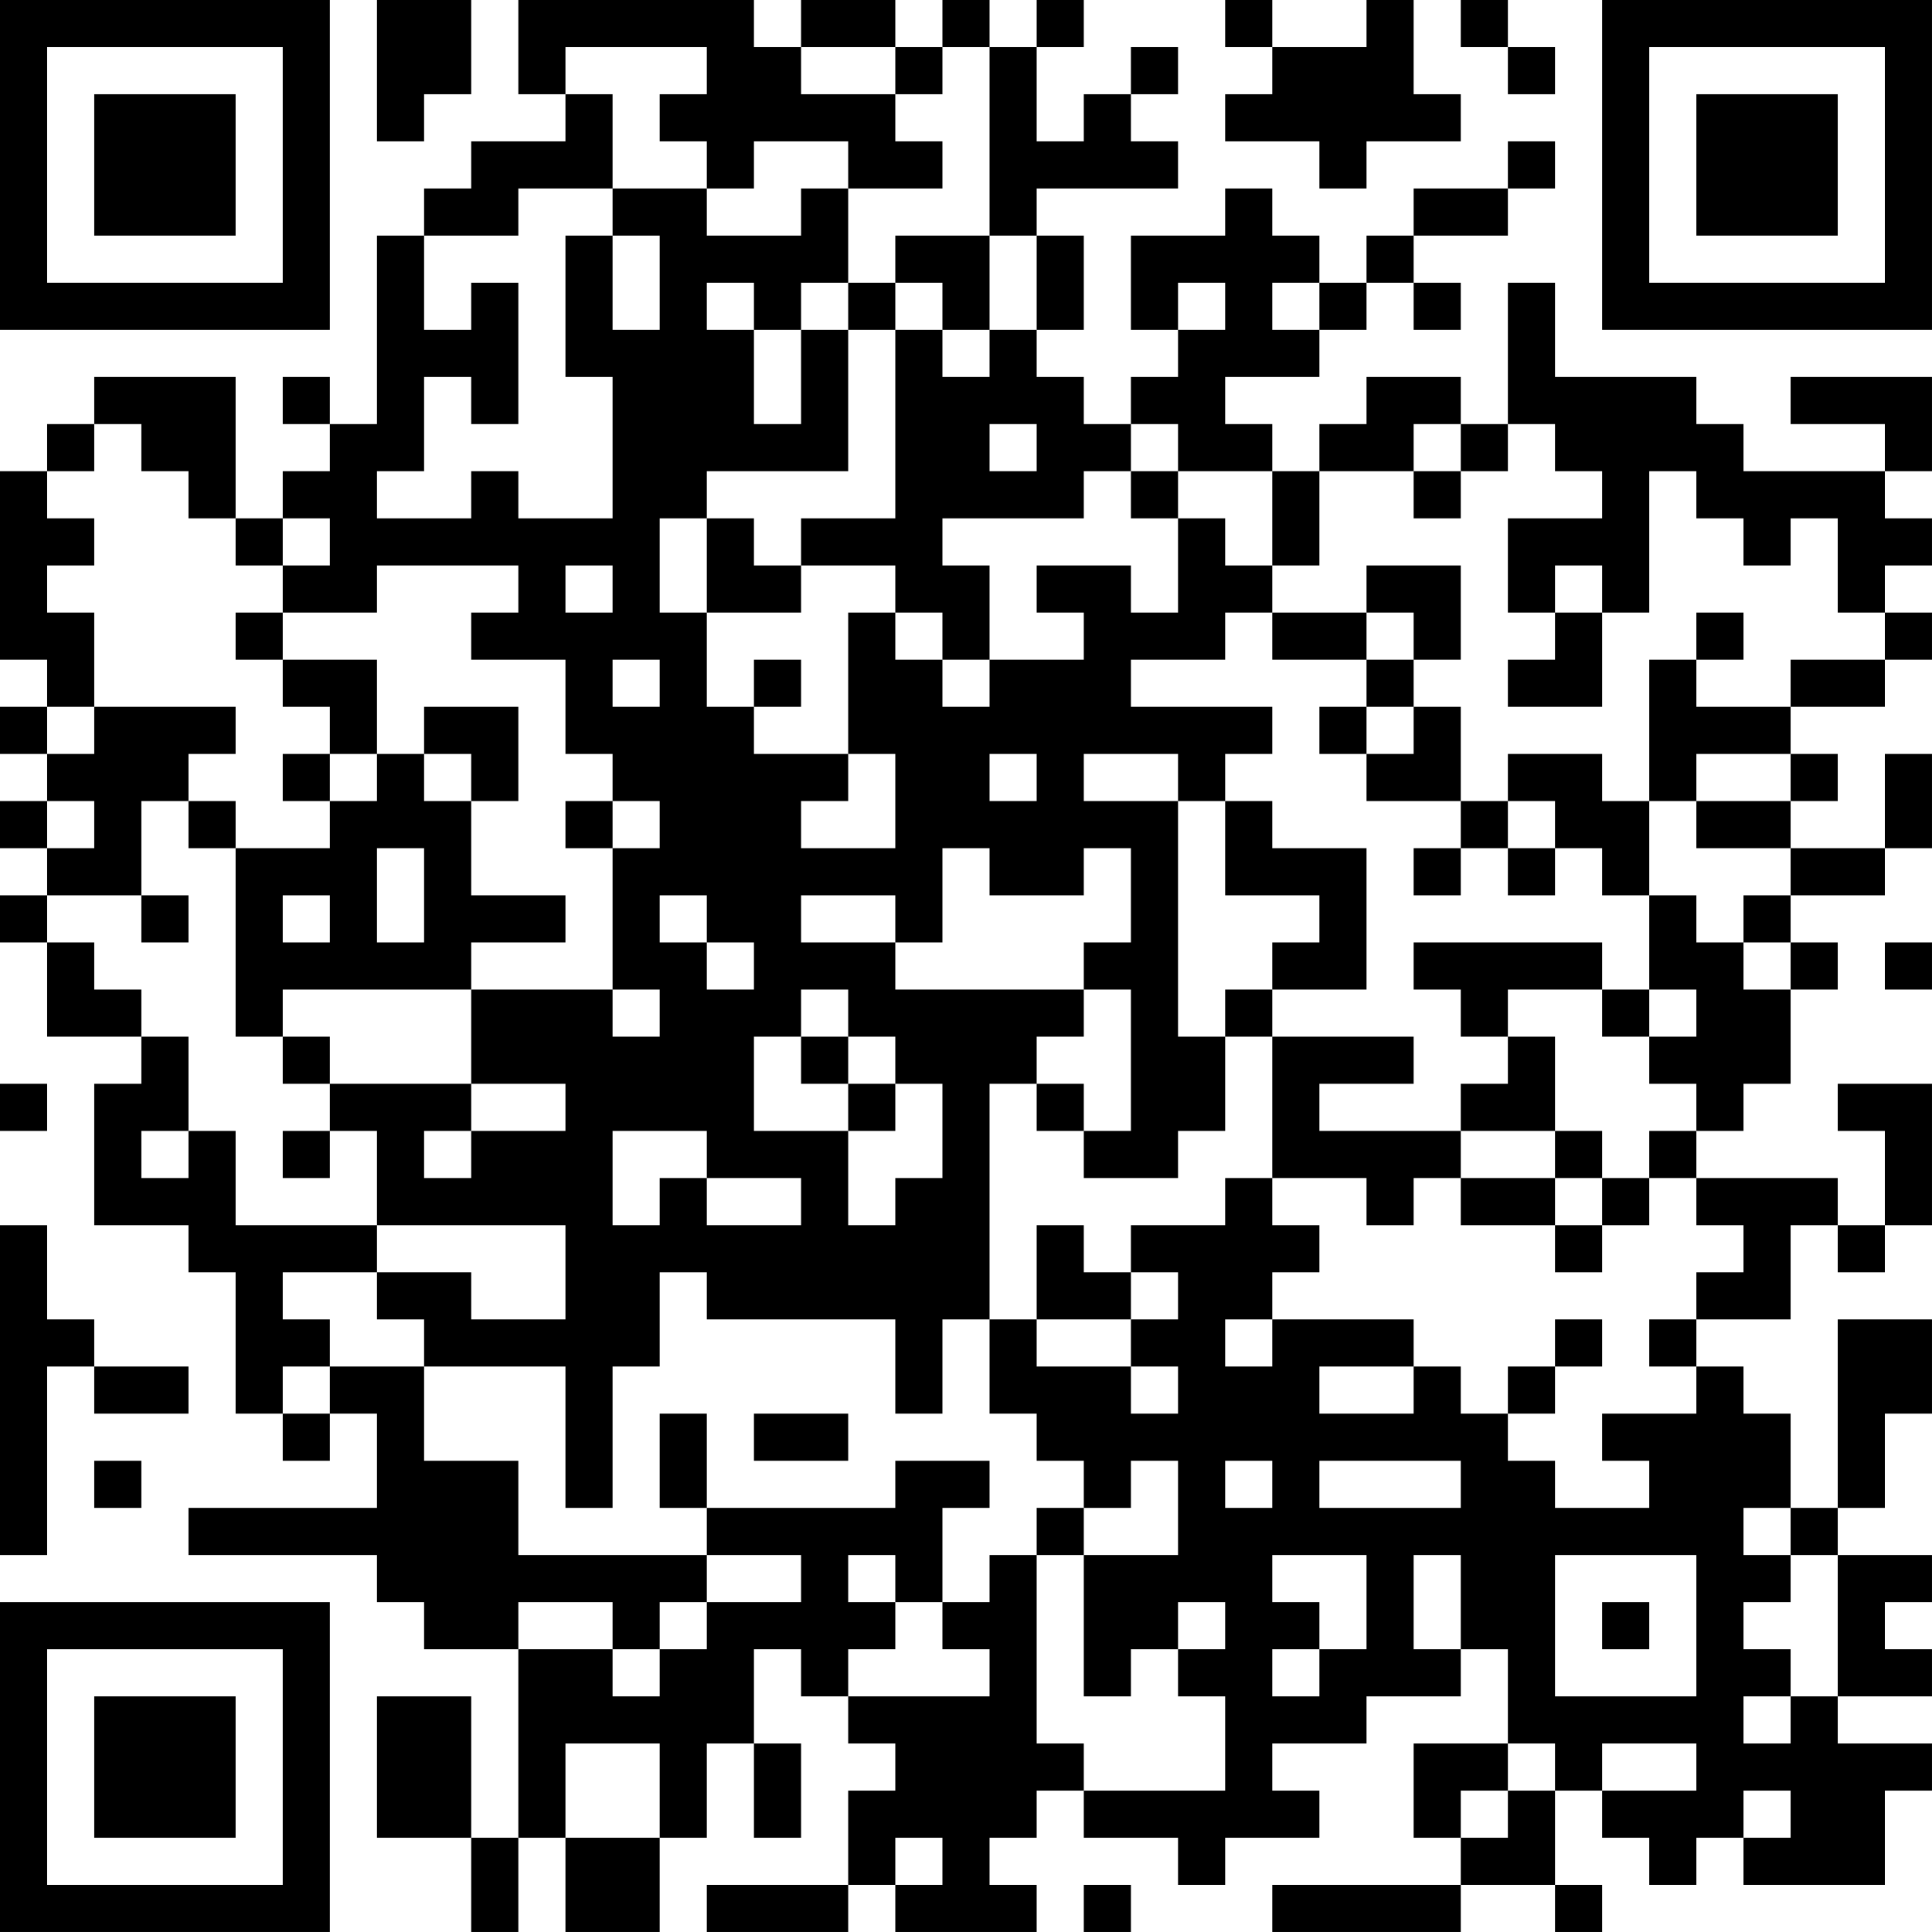 <?xml version="1.0" encoding="UTF-8"?>
<svg xmlns="http://www.w3.org/2000/svg" version="1.1" width="200" height="200" viewBox="0 0 200 200"><rect x="0" y="0" width="200" height="200" fill="#ffffff"/><g transform="scale(4.878)"><g transform="translate(0,0)"><path fill-rule="evenodd" d="M8 0L8 3L9 3L9 2L10 2L10 0ZM11 0L11 2L12 2L12 3L10 3L10 4L9 4L9 5L8 5L8 9L7 9L7 8L6 8L6 9L7 9L7 10L6 10L6 11L5 11L5 8L2 8L2 9L1 9L1 10L0 10L0 14L1 14L1 15L0 15L0 16L1 16L1 17L0 17L0 18L1 18L1 19L0 19L0 20L1 20L1 22L3 22L3 23L2 23L2 26L4 26L4 27L5 27L5 30L6 30L6 31L7 31L7 30L8 30L8 32L4 32L4 33L8 33L8 34L9 34L9 35L11 35L11 39L10 39L10 36L8 36L8 39L10 39L10 41L11 41L11 39L12 39L12 41L14 41L14 39L15 39L15 37L16 37L16 39L17 39L17 37L16 37L16 35L17 35L17 36L18 36L18 37L19 37L19 38L18 38L18 40L15 40L15 41L18 41L18 40L19 40L19 41L22 41L22 40L21 40L21 39L22 39L22 38L23 38L23 39L25 39L25 40L26 40L26 39L28 39L28 38L27 38L27 37L29 37L29 36L31 36L31 35L32 35L32 37L30 37L30 39L31 39L31 40L27 40L27 41L31 41L31 40L33 40L33 41L34 41L34 40L33 40L33 38L34 38L34 39L35 39L35 40L36 40L36 39L37 39L37 40L40 40L40 38L41 38L41 37L39 37L39 36L41 36L41 35L40 35L40 34L41 34L41 33L39 33L39 32L40 32L40 30L41 30L41 28L39 28L39 32L38 32L38 30L37 30L37 29L36 29L36 28L38 28L38 26L39 26L39 27L40 27L40 26L41 26L41 23L39 23L39 24L40 24L40 26L39 26L39 25L36 25L36 24L37 24L37 23L38 23L38 21L39 21L39 20L38 20L38 19L40 19L40 18L41 18L41 16L40 16L40 18L38 18L38 17L39 17L39 16L38 16L38 15L40 15L40 14L41 14L41 13L40 13L40 12L41 12L41 11L40 11L40 10L41 10L41 8L38 8L38 9L40 9L40 10L37 10L37 9L36 9L36 8L33 8L33 6L32 6L32 9L31 9L31 8L29 8L29 9L28 9L28 10L27 10L27 9L26 9L26 8L28 8L28 7L29 7L29 6L30 6L30 7L31 7L31 6L30 6L30 5L32 5L32 4L33 4L33 3L32 3L32 4L30 4L30 5L29 5L29 6L28 6L28 5L27 5L27 4L26 4L26 5L24 5L24 7L25 7L25 8L24 8L24 9L23 9L23 8L22 8L22 7L23 7L23 5L22 5L22 4L25 4L25 3L24 3L24 2L25 2L25 1L24 1L24 2L23 2L23 3L22 3L22 1L23 1L23 0L22 0L22 1L21 1L21 0L20 0L20 1L19 1L19 0L17 0L17 1L16 1L16 0ZM26 0L26 1L27 1L27 2L26 2L26 3L28 3L28 4L29 4L29 3L31 3L31 2L30 2L30 0L29 0L29 1L27 1L27 0ZM31 0L31 1L32 1L32 2L33 2L33 1L32 1L32 0ZM12 1L12 2L13 2L13 4L11 4L11 5L9 5L9 7L10 7L10 6L11 6L11 9L10 9L10 8L9 8L9 10L8 10L8 11L10 11L10 10L11 10L11 11L13 11L13 8L12 8L12 5L13 5L13 7L14 7L14 5L13 5L13 4L15 4L15 5L17 5L17 4L18 4L18 6L17 6L17 7L16 7L16 6L15 6L15 7L16 7L16 9L17 9L17 7L18 7L18 10L15 10L15 11L14 11L14 13L15 13L15 15L16 15L16 16L18 16L18 17L17 17L17 18L19 18L19 16L18 16L18 13L19 13L19 14L20 14L20 15L21 15L21 14L23 14L23 13L22 13L22 12L24 12L24 13L25 13L25 11L26 11L26 12L27 12L27 13L26 13L26 14L24 14L24 15L27 15L27 16L26 16L26 17L25 17L25 16L23 16L23 17L25 17L25 22L26 22L26 24L25 24L25 25L23 25L23 24L24 24L24 21L23 21L23 20L24 20L24 18L23 18L23 19L21 19L21 18L20 18L20 20L19 20L19 19L17 19L17 20L19 20L19 21L23 21L23 22L22 22L22 23L21 23L21 28L20 28L20 30L19 30L19 28L15 28L15 27L14 27L14 29L13 29L13 32L12 32L12 29L9 29L9 28L8 28L8 27L10 27L10 28L12 28L12 26L8 26L8 24L7 24L7 23L10 23L10 24L9 24L9 25L10 25L10 24L12 24L12 23L10 23L10 21L13 21L13 22L14 22L14 21L13 21L13 18L14 18L14 17L13 17L13 16L12 16L12 14L10 14L10 13L11 13L11 12L8 12L8 13L6 13L6 12L7 12L7 11L6 11L6 12L5 12L5 11L4 11L4 10L3 10L3 9L2 9L2 10L1 10L1 11L2 11L2 12L1 12L1 13L2 13L2 15L1 15L1 16L2 16L2 15L5 15L5 16L4 16L4 17L3 17L3 19L1 19L1 20L2 20L2 21L3 21L3 22L4 22L4 24L3 24L3 25L4 25L4 24L5 24L5 26L8 26L8 27L6 27L6 28L7 28L7 29L6 29L6 30L7 30L7 29L9 29L9 31L11 31L11 33L15 33L15 34L14 34L14 35L13 35L13 34L11 34L11 35L13 35L13 36L14 36L14 35L15 35L15 34L17 34L17 33L15 33L15 32L19 32L19 31L21 31L21 32L20 32L20 34L19 34L19 33L18 33L18 34L19 34L19 35L18 35L18 36L21 36L21 35L20 35L20 34L21 34L21 33L22 33L22 37L23 37L23 38L26 38L26 36L25 36L25 35L26 35L26 34L25 34L25 35L24 35L24 36L23 36L23 33L25 33L25 31L24 31L24 32L23 32L23 31L22 31L22 30L21 30L21 28L22 28L22 29L24 29L24 30L25 30L25 29L24 29L24 28L25 28L25 27L24 27L24 26L26 26L26 25L27 25L27 26L28 26L28 27L27 27L27 28L26 28L26 29L27 29L27 28L30 28L30 29L28 29L28 30L30 30L30 29L31 29L31 30L32 30L32 31L33 31L33 32L35 32L35 31L34 31L34 30L36 30L36 29L35 29L35 28L36 28L36 27L37 27L37 26L36 26L36 25L35 25L35 24L36 24L36 23L35 23L35 22L36 22L36 21L35 21L35 19L36 19L36 20L37 20L37 21L38 21L38 20L37 20L37 19L38 19L38 18L36 18L36 17L38 17L38 16L36 16L36 17L35 17L35 14L36 14L36 15L38 15L38 14L40 14L40 13L39 13L39 11L38 11L38 12L37 12L37 11L36 11L36 10L35 10L35 13L34 13L34 12L33 12L33 13L32 13L32 11L34 11L34 10L33 10L33 9L32 9L32 10L31 10L31 9L30 9L30 10L28 10L28 12L27 12L27 10L25 10L25 9L24 9L24 10L23 10L23 11L20 11L20 12L21 12L21 14L20 14L20 13L19 13L19 12L17 12L17 11L19 11L19 7L20 7L20 8L21 8L21 7L22 7L22 5L21 5L21 1L20 1L20 2L19 2L19 1L17 1L17 2L19 2L19 3L20 3L20 4L18 4L18 3L16 3L16 4L15 4L15 3L14 3L14 2L15 2L15 1ZM19 5L19 6L18 6L18 7L19 7L19 6L20 6L20 7L21 7L21 5ZM25 6L25 7L26 7L26 6ZM27 6L27 7L28 7L28 6ZM21 9L21 10L22 10L22 9ZM24 10L24 11L25 11L25 10ZM30 10L30 11L31 11L31 10ZM15 11L15 13L17 13L17 12L16 12L16 11ZM12 12L12 13L13 13L13 12ZM29 12L29 13L27 13L27 14L29 14L29 15L28 15L28 16L29 16L29 17L31 17L31 18L30 18L30 19L31 19L31 18L32 18L32 19L33 19L33 18L34 18L34 19L35 19L35 17L34 17L34 16L32 16L32 17L31 17L31 15L30 15L30 14L31 14L31 12ZM5 13L5 14L6 14L6 15L7 15L7 16L6 16L6 17L7 17L7 18L5 18L5 17L4 17L4 18L5 18L5 22L6 22L6 23L7 23L7 22L6 22L6 21L10 21L10 20L12 20L12 19L10 19L10 17L11 17L11 15L9 15L9 16L8 16L8 14L6 14L6 13ZM29 13L29 14L30 14L30 13ZM33 13L33 14L32 14L32 15L34 15L34 13ZM36 13L36 14L37 14L37 13ZM13 14L13 15L14 15L14 14ZM16 14L16 15L17 15L17 14ZM29 15L29 16L30 16L30 15ZM7 16L7 17L8 17L8 16ZM9 16L9 17L10 17L10 16ZM21 16L21 17L22 17L22 16ZM1 17L1 18L2 18L2 17ZM12 17L12 18L13 18L13 17ZM26 17L26 19L28 19L28 20L27 20L27 21L26 21L26 22L27 22L27 25L29 25L29 26L30 26L30 25L31 25L31 26L33 26L33 27L34 27L34 26L35 26L35 25L34 25L34 24L33 24L33 22L32 22L32 21L34 21L34 22L35 22L35 21L34 21L34 20L30 20L30 21L31 21L31 22L32 22L32 23L31 23L31 24L28 24L28 23L30 23L30 22L27 22L27 21L29 21L29 18L27 18L27 17ZM32 17L32 18L33 18L33 17ZM8 18L8 20L9 20L9 18ZM3 19L3 20L4 20L4 19ZM6 19L6 20L7 20L7 19ZM14 19L14 20L15 20L15 21L16 21L16 20L15 20L15 19ZM40 20L40 21L41 21L41 20ZM17 21L17 22L16 22L16 24L18 24L18 26L19 26L19 25L20 25L20 23L19 23L19 22L18 22L18 21ZM17 22L17 23L18 23L18 24L19 24L19 23L18 23L18 22ZM0 23L0 24L1 24L1 23ZM22 23L22 24L23 24L23 23ZM6 24L6 25L7 25L7 24ZM13 24L13 26L14 26L14 25L15 25L15 26L17 26L17 25L15 25L15 24ZM31 24L31 25L33 25L33 26L34 26L34 25L33 25L33 24ZM0 26L0 33L1 33L1 29L2 29L2 30L4 30L4 29L2 29L2 28L1 28L1 26ZM22 26L22 28L24 28L24 27L23 27L23 26ZM33 28L33 29L32 29L32 30L33 30L33 29L34 29L34 28ZM14 30L14 32L15 32L15 30ZM16 30L16 31L18 31L18 30ZM2 31L2 32L3 32L3 31ZM26 31L26 32L27 32L27 31ZM28 31L28 32L31 32L31 31ZM22 32L22 33L23 33L23 32ZM37 32L37 33L38 33L38 34L37 34L37 35L38 35L38 36L37 36L37 37L38 37L38 36L39 36L39 33L38 33L38 32ZM27 33L27 34L28 34L28 35L27 35L27 36L28 36L28 35L29 35L29 33ZM30 33L30 35L31 35L31 33ZM33 33L33 36L36 36L36 33ZM34 34L34 35L35 35L35 34ZM12 37L12 39L14 39L14 37ZM32 37L32 38L31 38L31 39L32 39L32 38L33 38L33 37ZM34 37L34 38L36 38L36 37ZM37 38L37 39L38 39L38 38ZM19 39L19 40L20 40L20 39ZM23 40L23 41L24 41L24 40ZM0 0L0 7L7 7L7 0ZM1 1L1 6L6 6L6 1ZM2 2L2 5L5 5L5 2ZM34 0L34 7L41 7L41 0ZM35 1L35 6L40 6L40 1ZM36 2L36 5L39 5L39 2ZM0 34L0 41L7 41L7 34ZM1 35L1 40L6 40L6 35ZM2 36L2 39L5 39L5 36Z" fill="#000000"/></g></g></svg>
